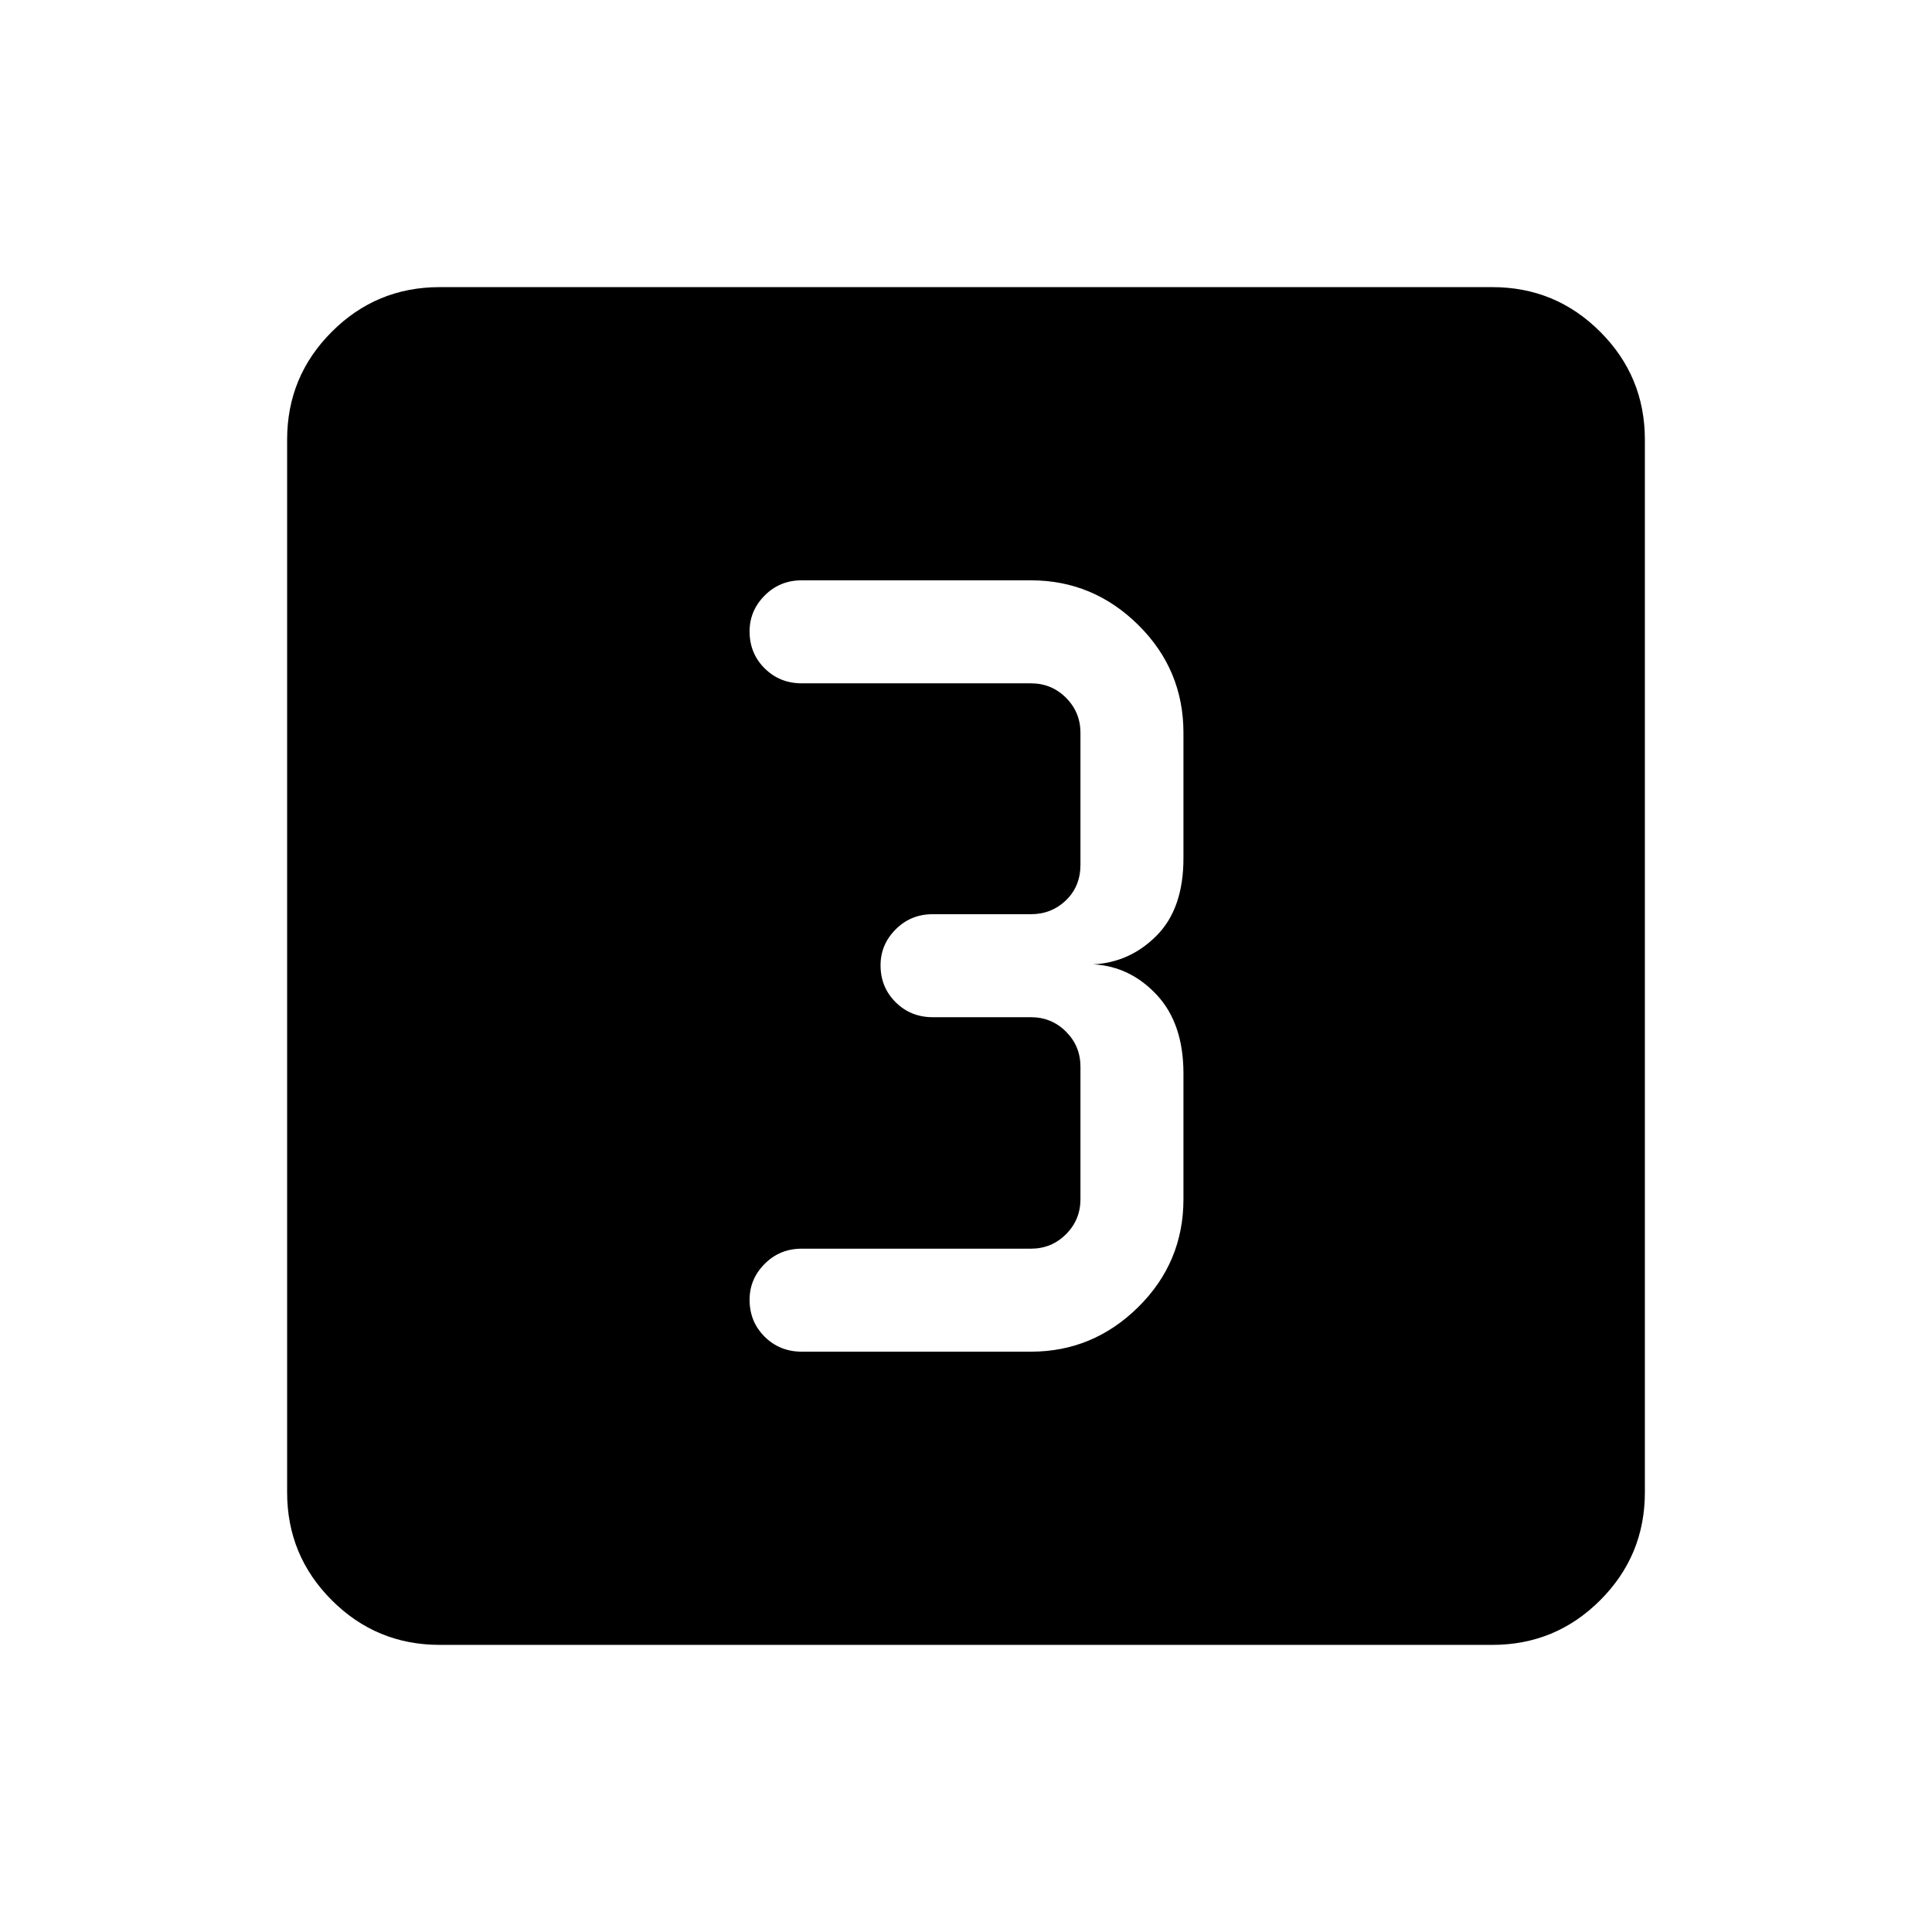 <svg xmlns="http://www.w3.org/2000/svg" height="40" viewBox="0 -960 960 960" width="40"><path d="M512.26-288.36q30.9 0 53.35-22.19 22.44-22.19 22.44-53.6v-62.41q0-24.85-13.24-39.07-13.25-14.22-31.53-15.19 18.28-.97 31.53-14.37 13.24-13.4 13.24-38.4v-62.26q0-31.41-22.44-53.6-22.45-22.19-53.35-22.19H398.38q-10.91 0-18.41 7.54-7.51 7.54-7.51 17.83 0 10.96 7.51 18.39 7.5 7.42 18.41 7.42h113.88q10.25 0 17.43 7.18t7.18 17.43v65.49q0 10.77-7.18 17.69-7.18 6.93-17.43 6.93h-48.8q-10.91 0-18.41 7.54-7.51 7.54-7.51 17.83 0 10.96 7.51 18.38 7.5 7.43 18.41 7.43h48.8q10.25 0 17.43 7.18 7.18 7.17 7.18 17.43v65.8q0 10.25-7.18 17.43t-17.43 7.18H398.38q-10.91 0-18.41 7.54-7.51 7.54-7.51 17.84 0 10.95 7.51 18.38 7.5 7.42 18.41 7.42h113.88Zm-293.8 145.69q-31.42 0-53.6-22.19-22.19-22.18-22.19-53.6v-523.08q0-31.42 22.19-53.6 22.18-22.19 53.6-22.19h523.08q31.42 0 53.6 22.19 22.19 22.18 22.19 53.6v523.08q0 31.42-22.19 53.6-22.18 22.19-53.6 22.19H218.46Z"/></svg>